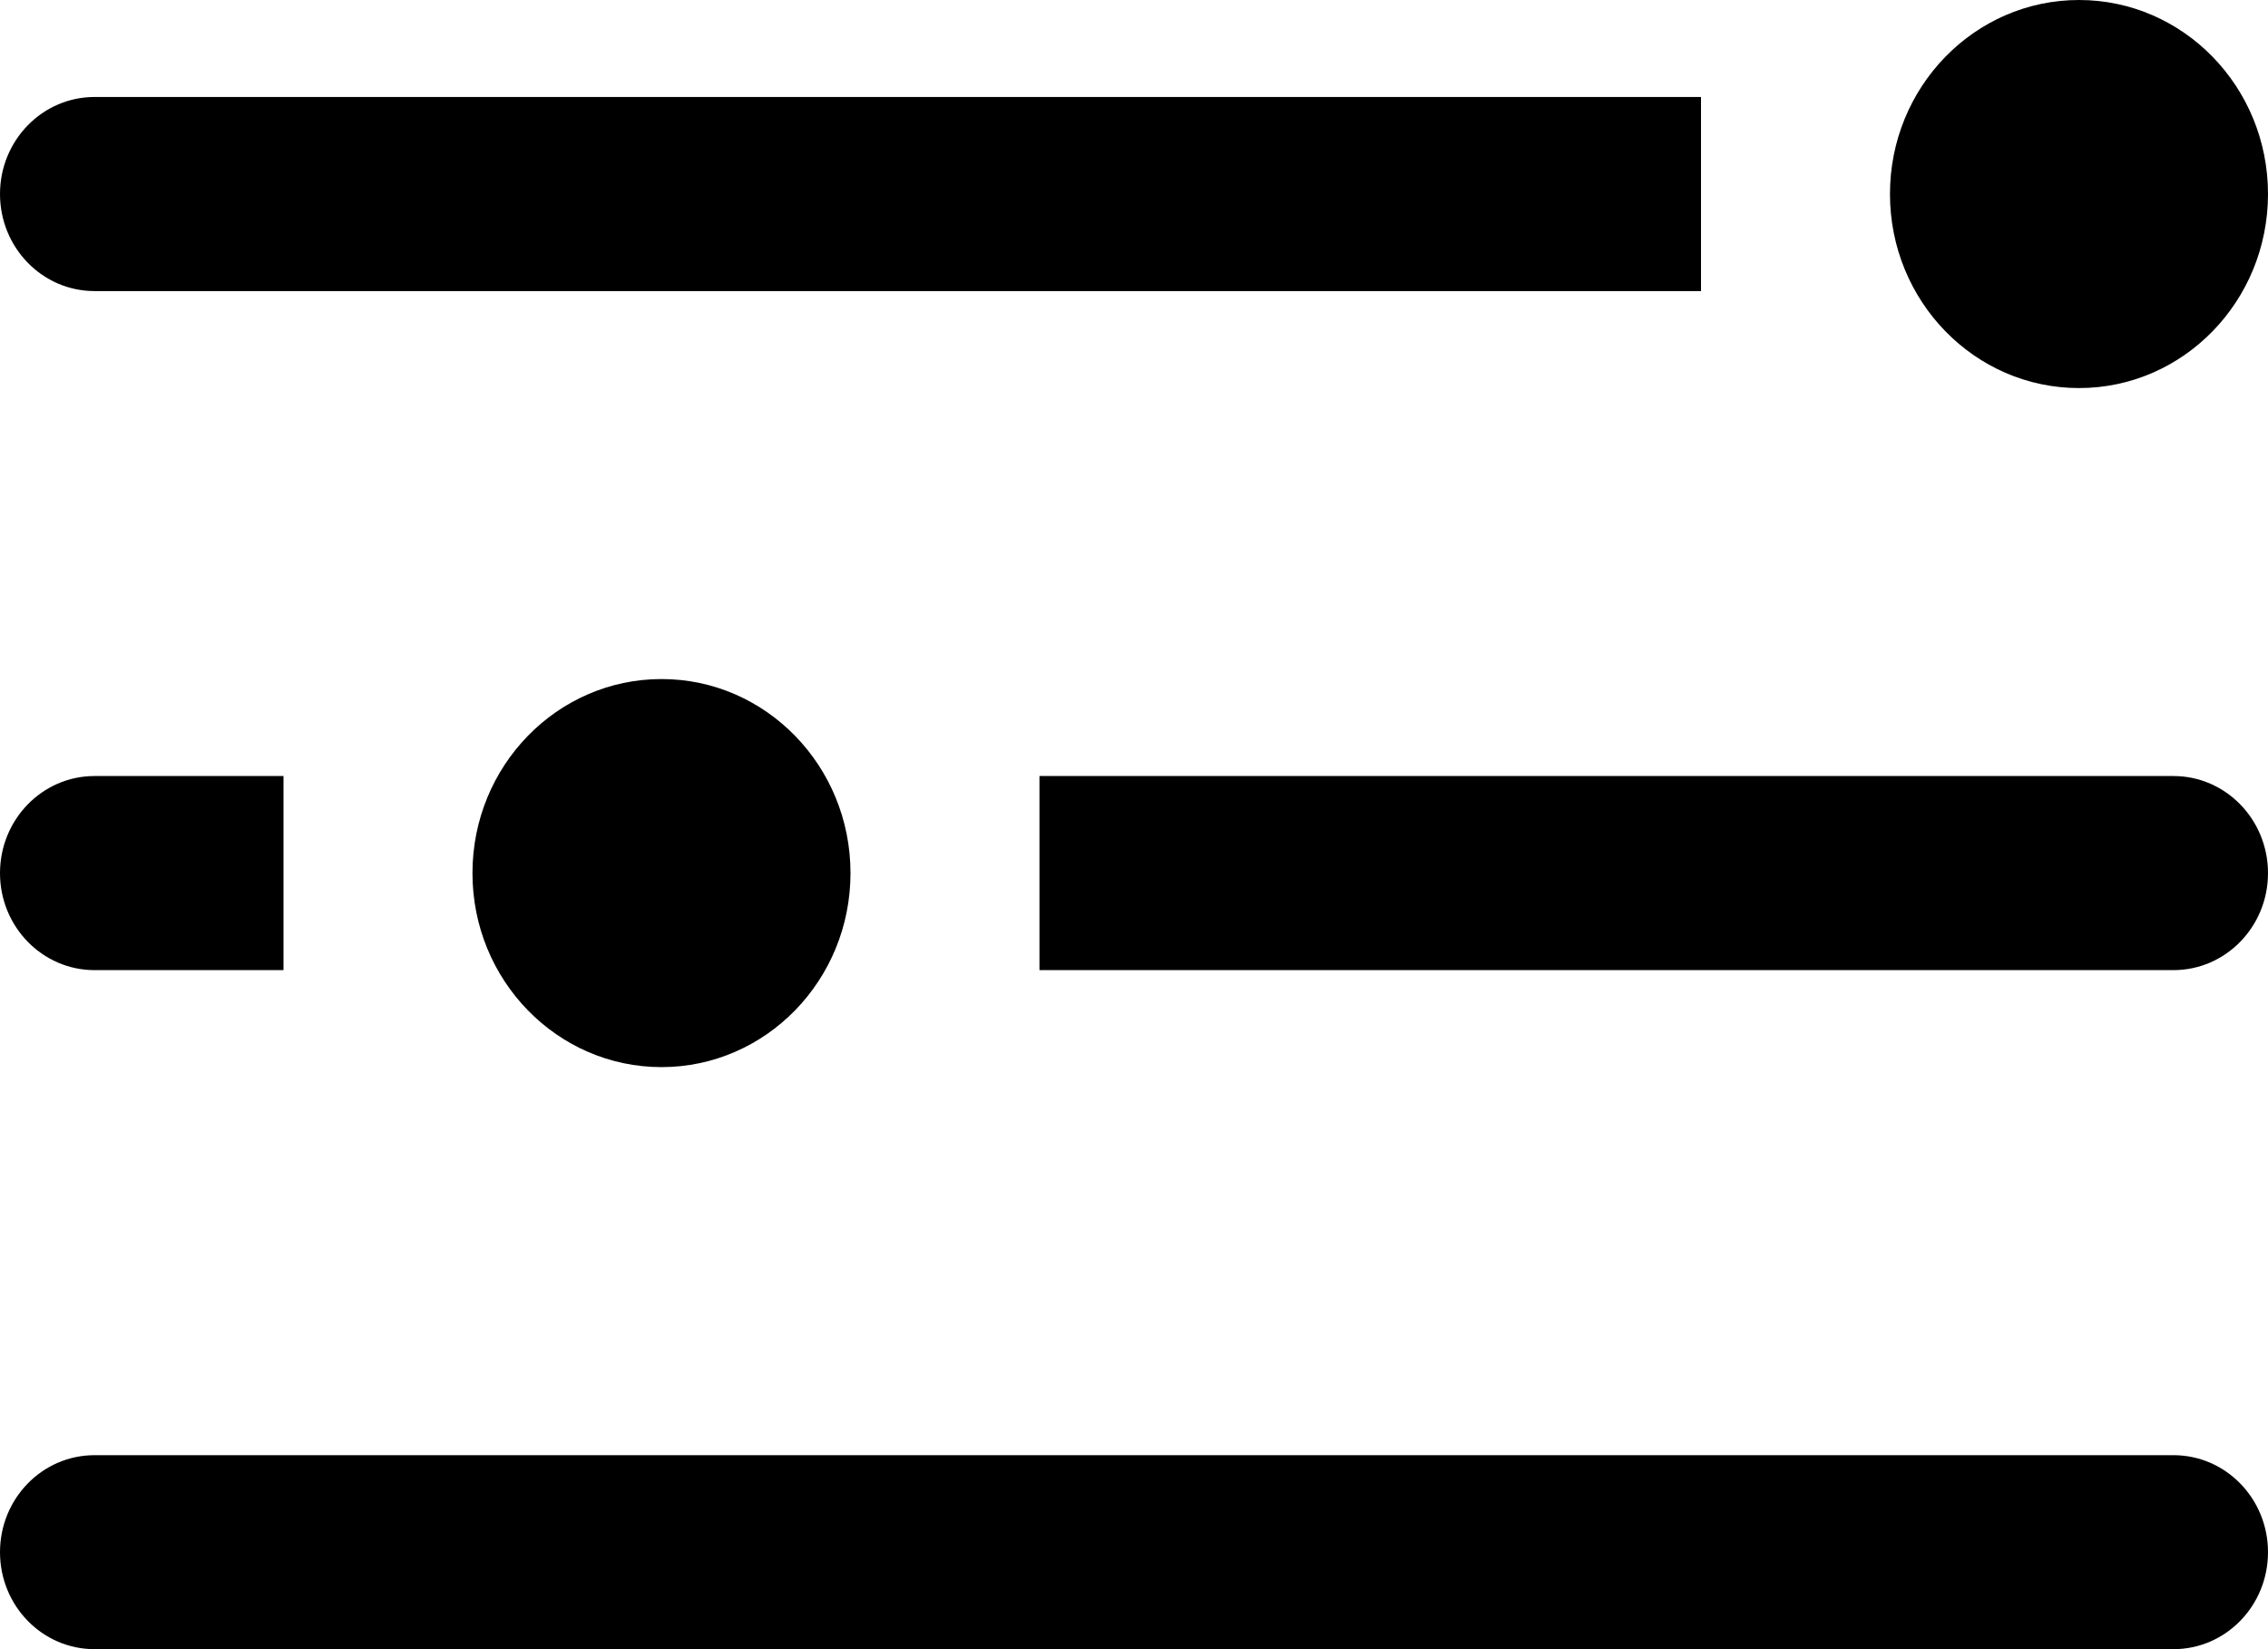 <svg width="22" height="16" viewBox="0 0 22 16" fill="none" xmlns="http://www.w3.org/2000/svg">
<path d="M18.333 1.882C18.333 0.843 19.154 0 20.167 0C21.179 0 22 0.843 22 1.882C22 2.922 21.179 3.765 20.167 3.765C19.154 3.765 18.333 2.922 18.333 1.882Z" fill="black"/>
<path d="M0.917 0.941C0.41 0.941 0 1.363 0 1.882C0 2.402 0.41 2.824 0.917 2.824H16.5V0.941H0.917Z" fill="black"/>
<path d="M0.917 7.529C0.41 7.529 0 7.951 0 8.471C0 8.99 0.41 9.412 0.917 9.412H2.75V7.529H0.917Z" fill="black"/>
<path d="M10.083 7.529H21.083C21.59 7.529 22 7.951 22 8.471C22 8.99 21.59 9.412 21.083 9.412H10.083V7.529Z" fill="black"/>
<path d="M0.917 14.118C0.41 14.118 0 14.539 0 15.059C0 15.579 0.41 16 0.917 16H21.083C21.59 16 22 15.579 22 15.059C22 14.539 21.59 14.118 21.083 14.118H0.917Z" fill="black"/>
<path d="M6.417 6.588C5.404 6.588 4.583 7.431 4.583 8.471C4.583 9.51 5.404 10.353 6.417 10.353C7.429 10.353 8.25 9.51 8.25 8.471C8.25 7.431 7.429 6.588 6.417 6.588Z" fill="black"/>
</svg>
